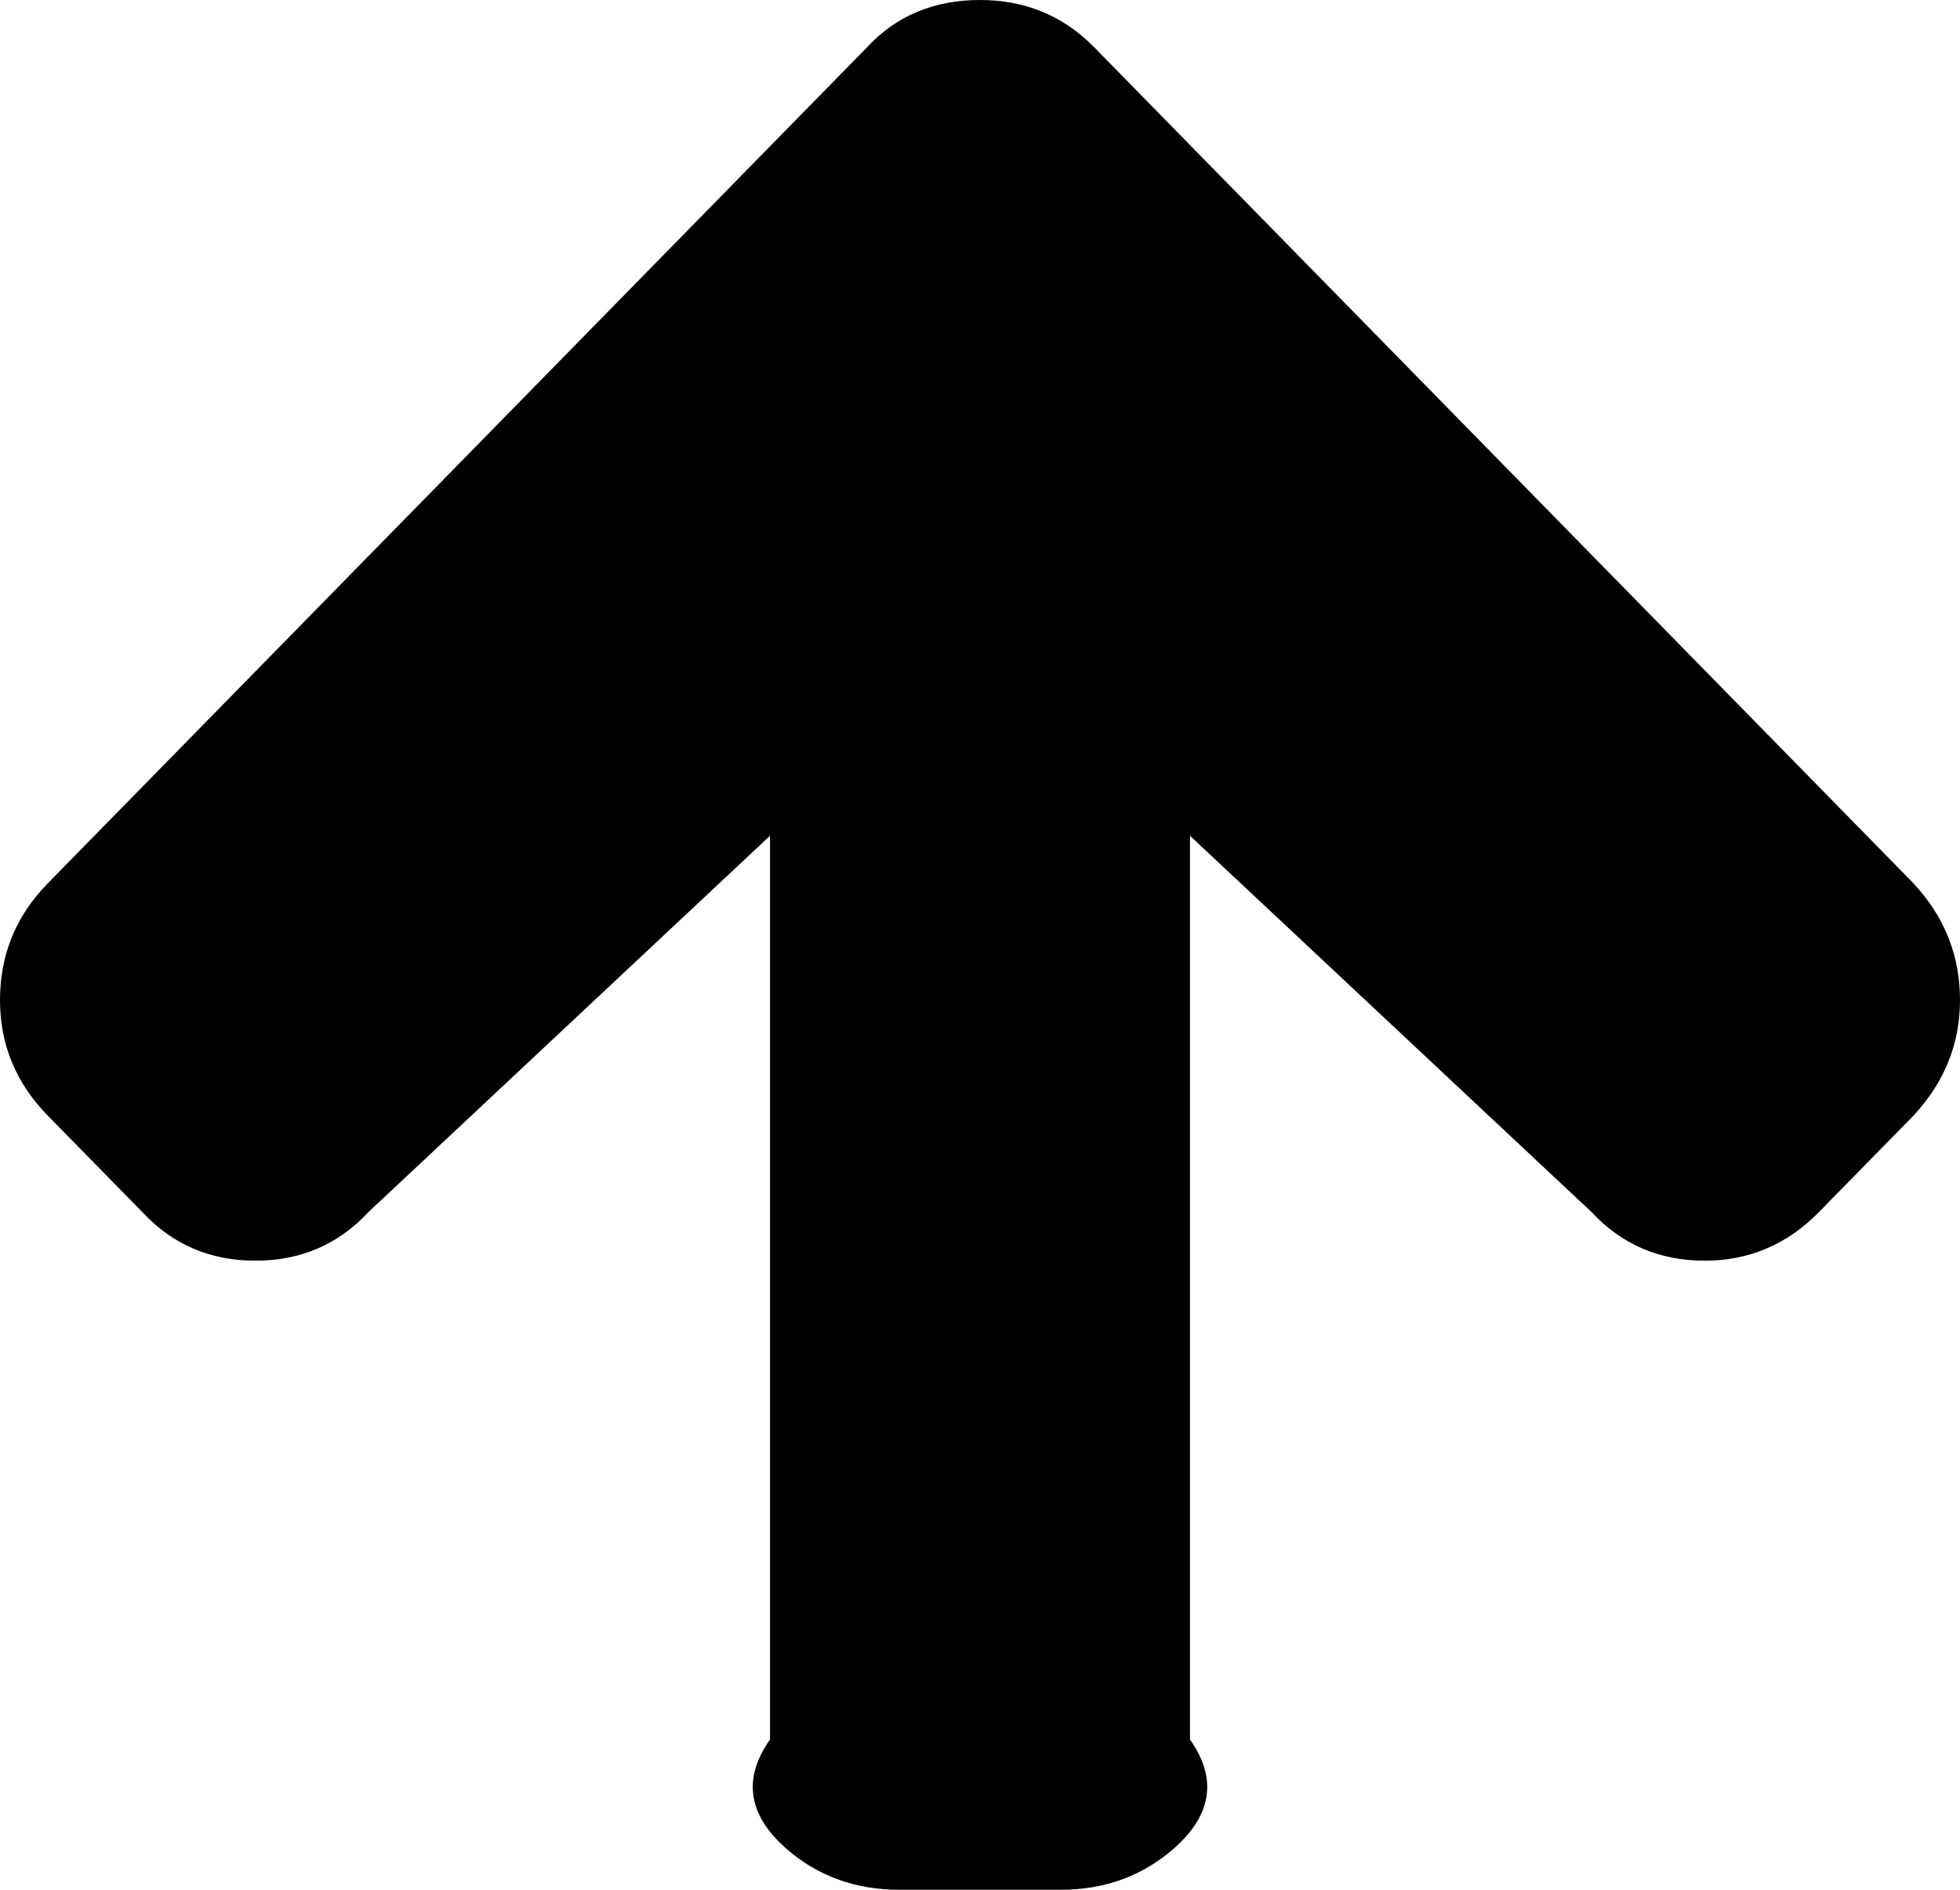 ﻿<?xml version="1.0" encoding="utf-8"?>
<svg version="1.1" xmlns:xlink="http://www.w3.org/1999/xlink" width="28px" height="27px" xmlns="http://www.w3.org/2000/svg">
  <g transform="matrix(1 0 0 1 -14 -6 )">
    <path d="M 27.335 12.62  C 27.778 13.096  28 13.653  28 14.289  C 28 14.912  27.778 15.463  27.335 15.94  L 25.987 17.315  C 25.532 17.78  24.987 18.012  24.352 18.012  C 23.705 18.012  23.166 17.78  22.734 17.315  L 17 11.941  L 17 24.854  C 17.451 25.49  17.226 26.006  16.777 26.404  C 16.327 26.801  15.785 27  15.15 27  L 12.85 27  C 12.215 27  11.673 26.801  11.223 26.404  C 10.774 26.006  10.549 25.49  11 24.854  L 11 11.941  L 5.266 17.315  C 4.834 17.78  4.295 18.012  3.648 18.012  C 3.001 18.012  2.462 17.78  2.031 17.315  L 0.683 15.94  C 0.228 15.475  0 14.925  0 14.289  C 0 13.641  0.228 13.084  0.683 12.62  L 12.383 0.679  C 12.802 0.226  13.341 0  14 0  C 14.647 0  15.192 0.226  15.635 0.679  L 27.335 12.62  Z " fill-rule="nonzero" fill="#000000" stroke="none" transform="matrix(1 0 0 1 14 6 )" />
  </g>
</svg>